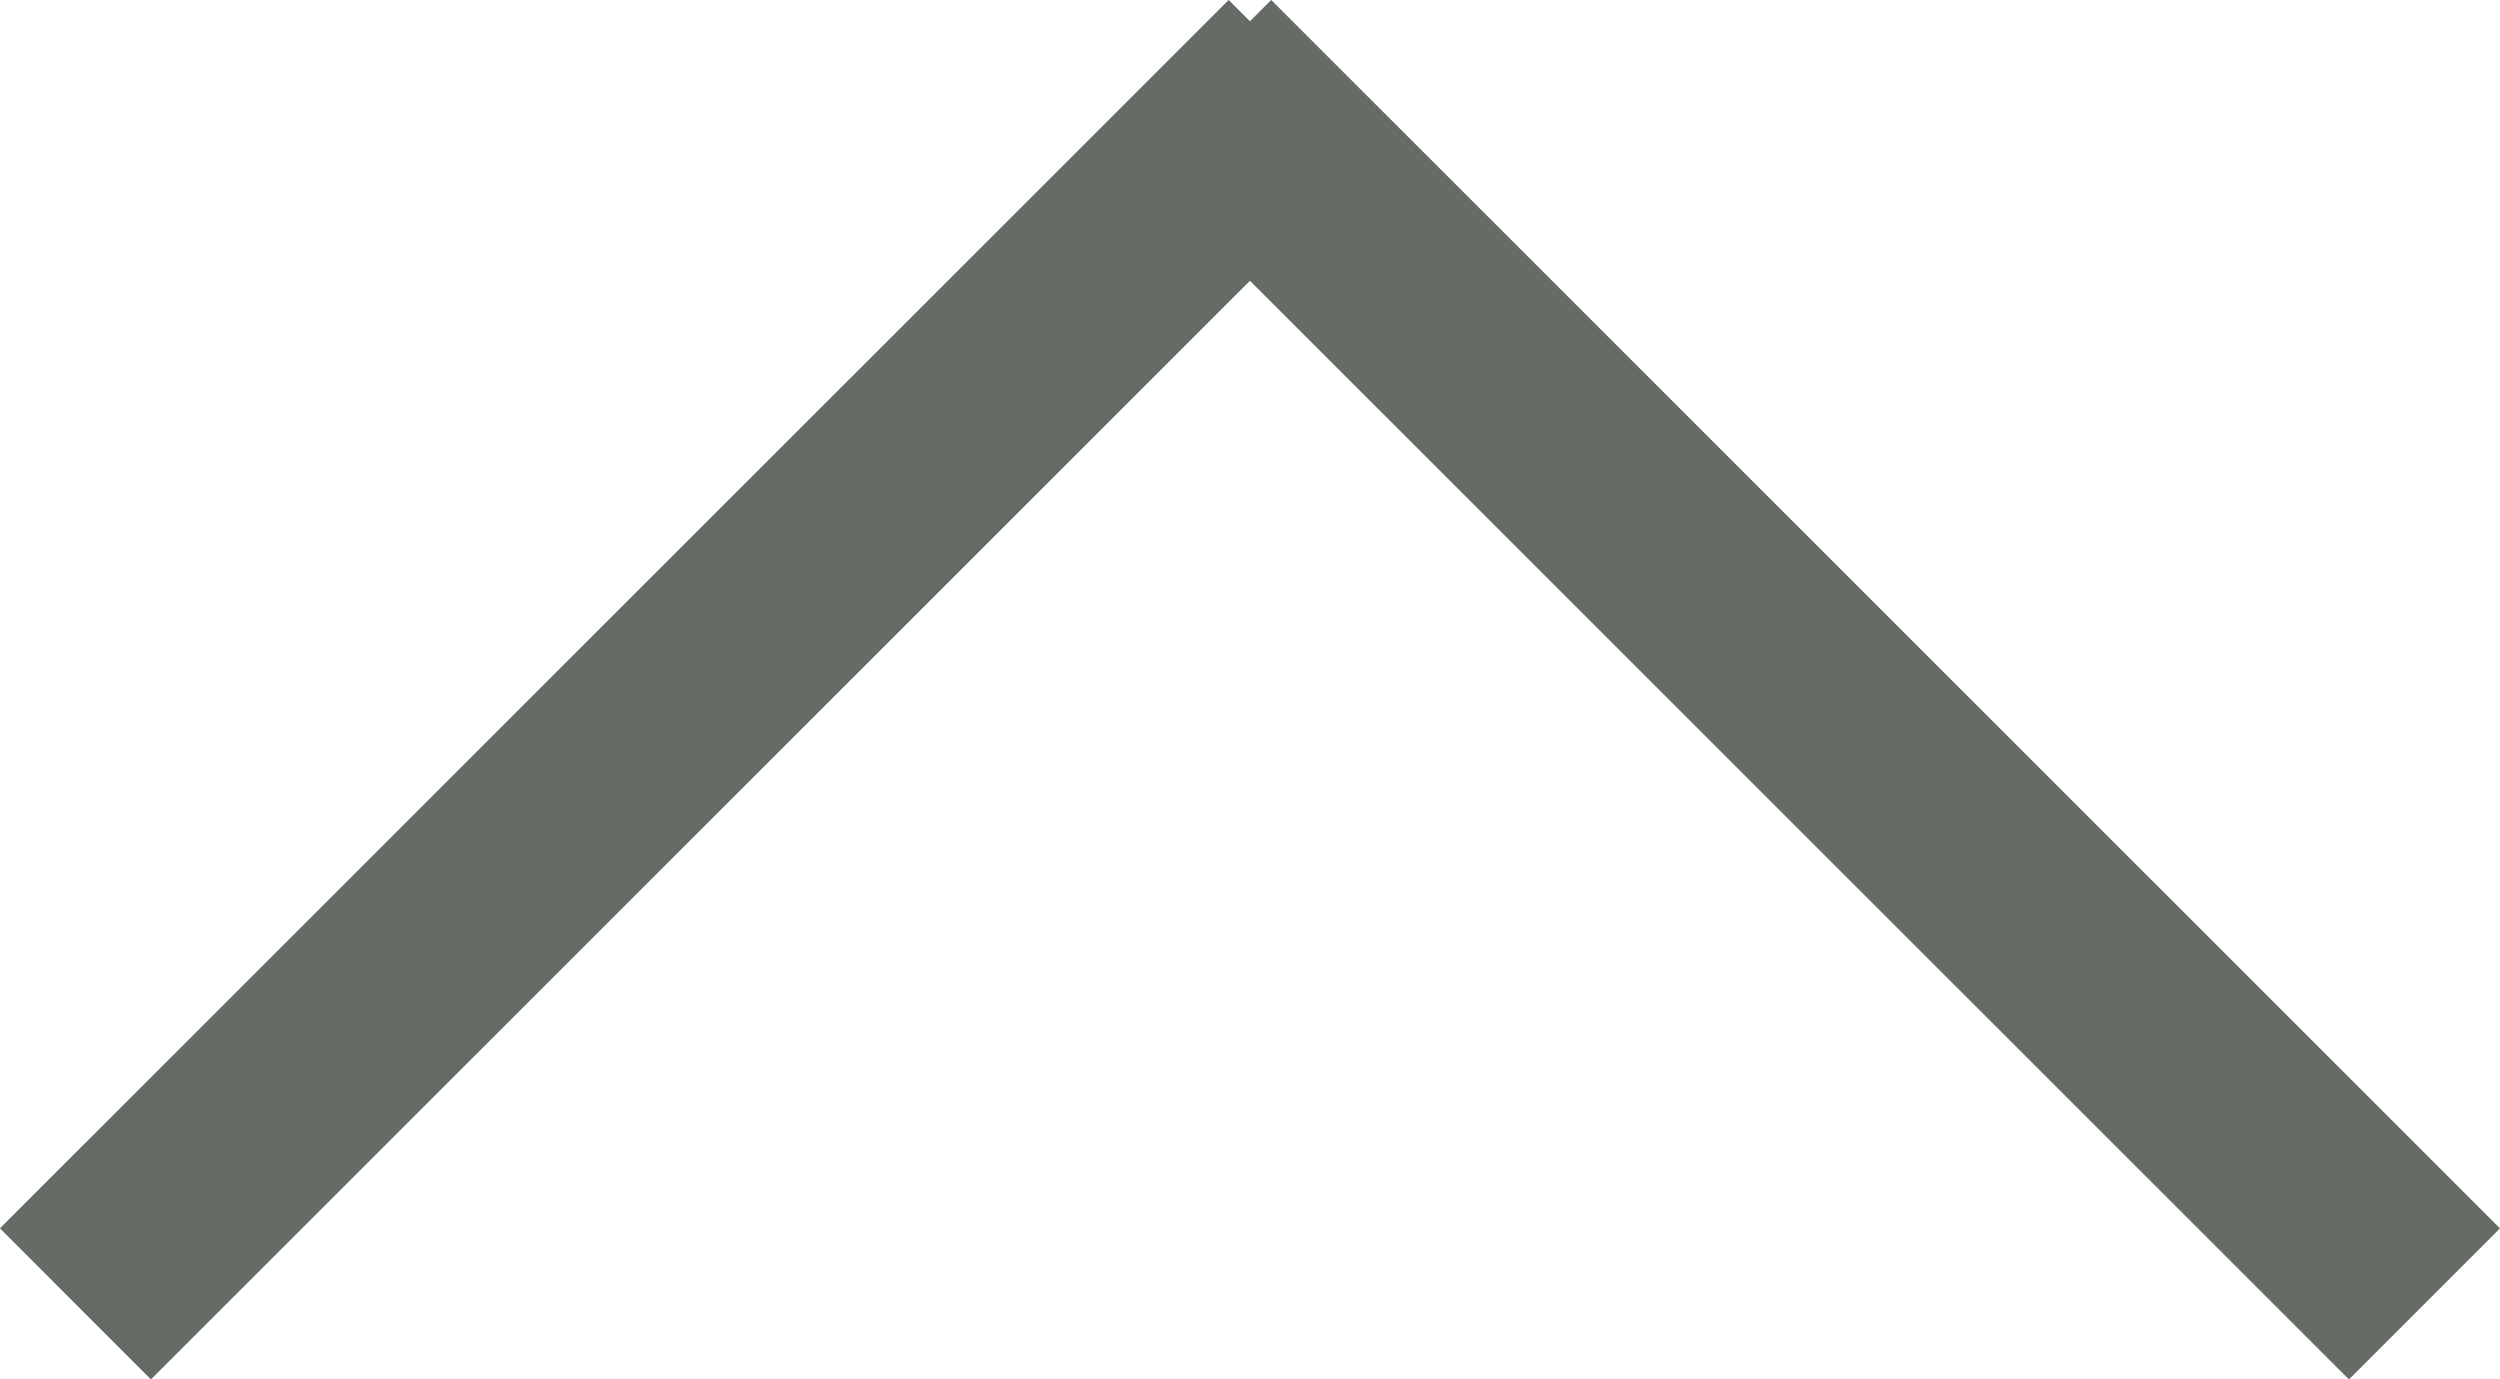 <svg xmlns="http://www.w3.org/2000/svg" width="23.405" height="12.914" viewBox="0 0 23.405 12.914">
  <g id="chevron-up" transform="translate(24.828 28.587) rotate(-180)">
    <line id="Line_117" data-name="Line 117" x2="11.504" y2="11.5" transform="translate(2.13 16.38)" fill="none" stroke="#656b65" stroke-miterlimit="10" stroke-width="2"/>
    <line id="Line_118" data-name="Line 118" x1="11.504" y2="11.5" transform="translate(12.618 16.38)" fill="none" stroke="#656b65" stroke-miterlimit="10" stroke-width="2"/>
  </g>
</svg>
